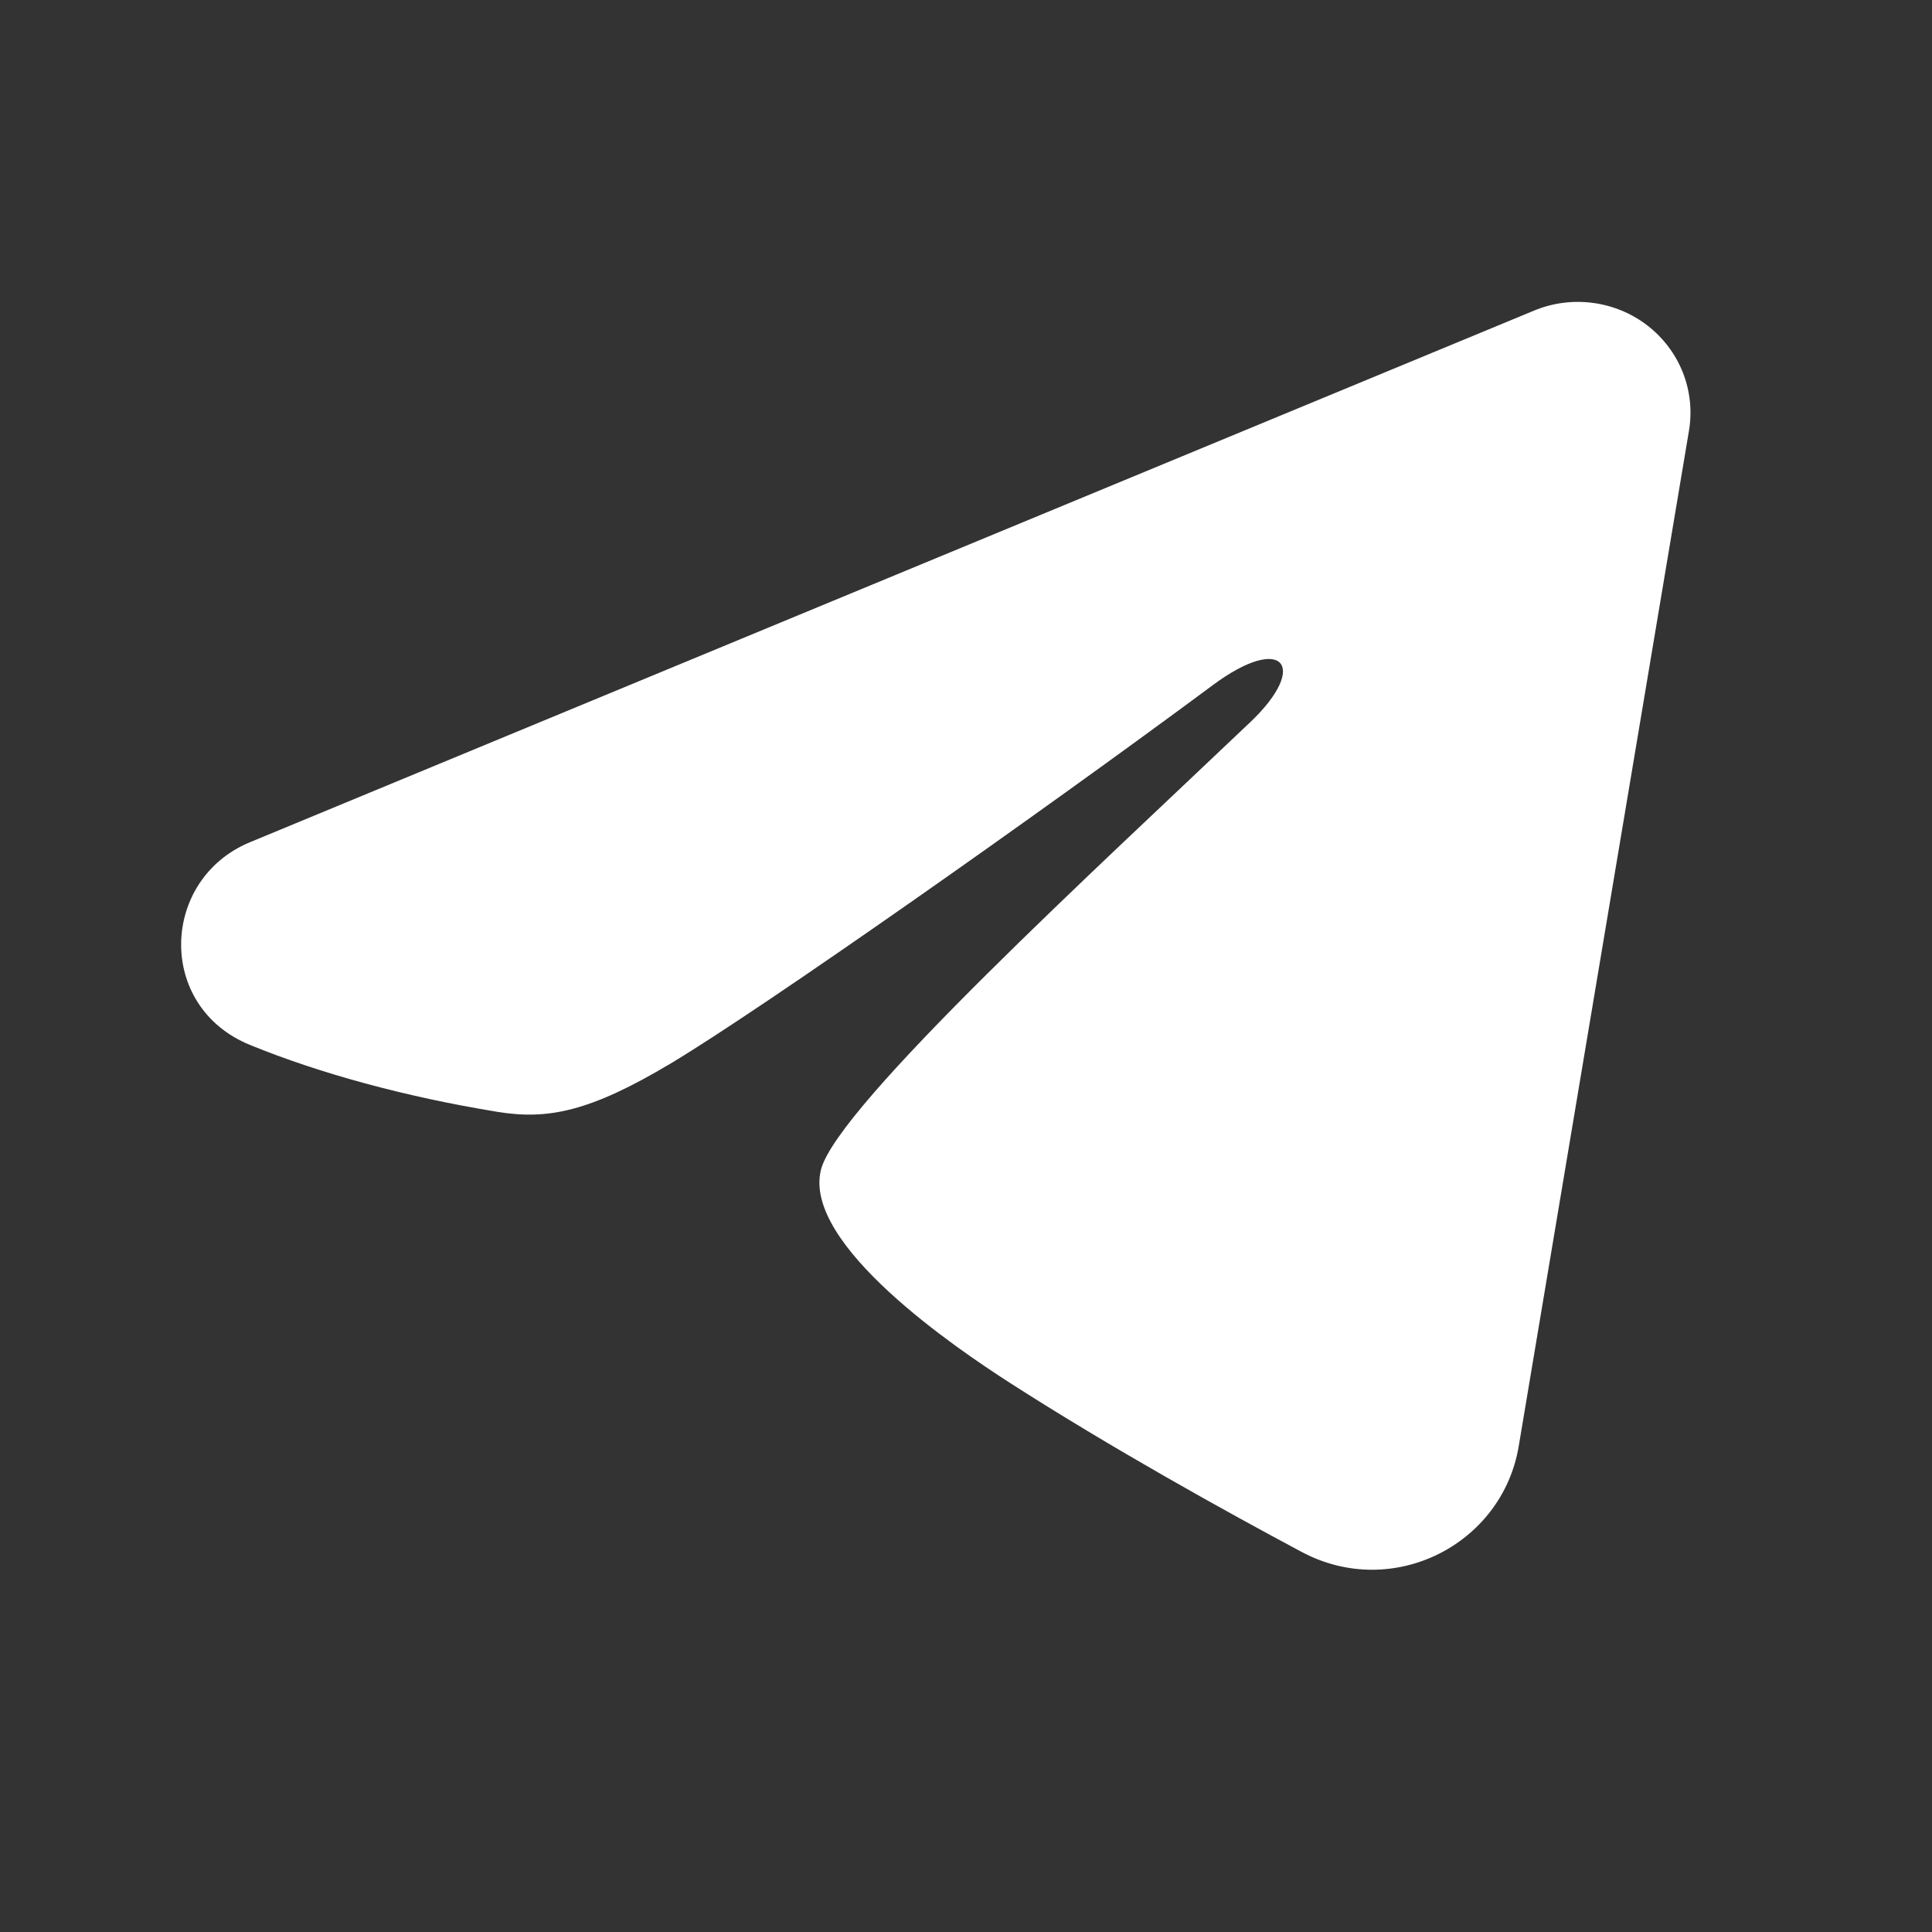 <svg width="32" height="32" viewBox="0 0 32 32" fill="none" xmlns="http://www.w3.org/2000/svg">
<rect x="0" y="0" width="32" height="32" fill="#333333" stroke="none"/>
<path fill-rule="evenodd" clip-rule="evenodd" d="M25.41 5.144C25.718 5.016 26.054 4.973 26.385 5.017C26.715 5.061 27.028 5.191 27.29 5.394C27.551 5.597 27.753 5.865 27.874 6.171C27.994 6.477 28.029 6.809 27.975 7.132L25.154 23.958C24.881 25.581 23.07 26.512 21.556 25.703C20.29 25.027 18.409 23.985 16.717 22.898C15.871 22.353 13.28 20.611 13.599 19.37C13.872 18.31 18.226 14.325 20.714 11.956C21.69 11.025 21.245 10.489 20.092 11.345C17.228 13.47 12.631 16.703 11.111 17.613C9.77 18.415 9.071 18.552 8.235 18.415C6.71 18.166 5.296 17.779 4.142 17.308C2.582 16.672 2.658 14.564 4.14 13.95L25.41 5.144Z" fill="white"/>
</svg>
